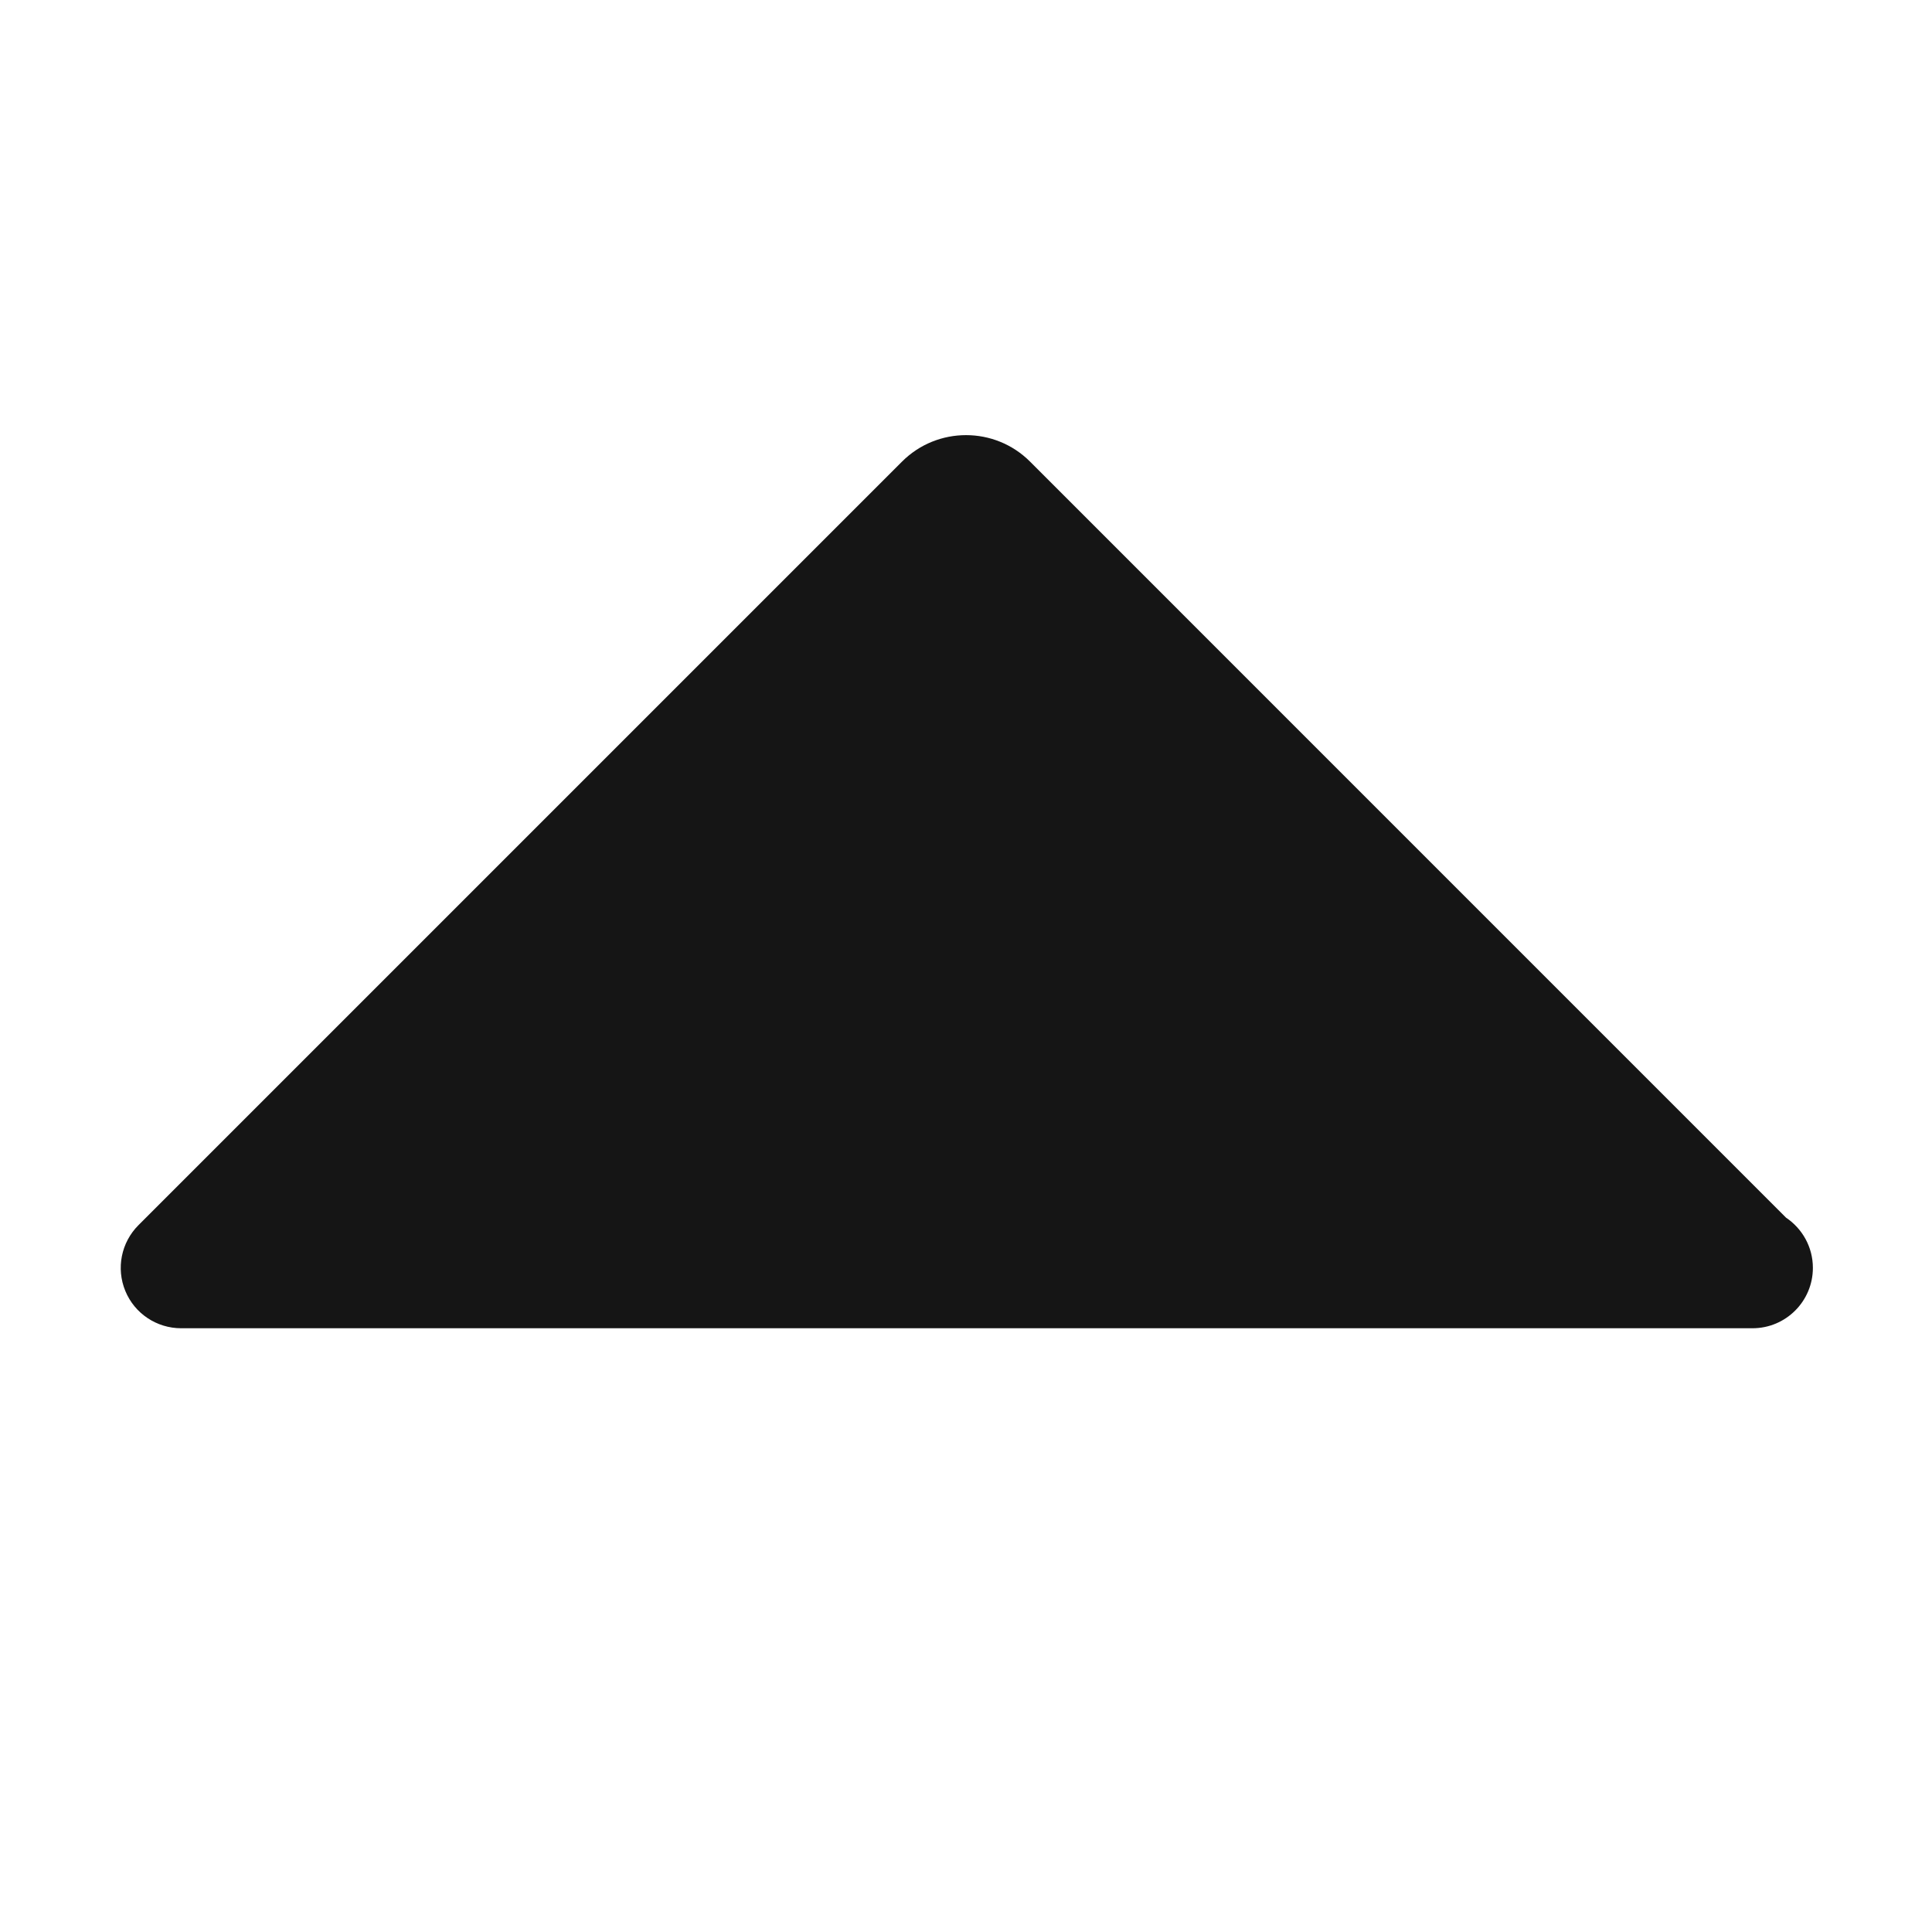 <?xml version="1.0" encoding="UTF-8"?><svg xmlns="http://www.w3.org/2000/svg" width="32" height="32" viewBox="0 0 32 32"><defs><style>.uuid-b71b0b53-8d57-44fc-9ac5-0802ee2918aa{fill:none;}.uuid-855e55c7-7fa3-4931-bf56-1d5d3ce98f33{fill:#151515;}</style></defs><g id="uuid-ced765d3-33c6-42a1-8f1a-31590fb32dc2"><rect class="uuid-b71b0b53-8d57-44fc-9ac5-0802ee2918aa" width="32" height="32"/></g><g id="uuid-e91fabce-22b6-4be6-85c0-a7e3bba4f935"><path class="uuid-855e55c7-7fa3-4931-bf56-1d5d3ce98f33" d="M29.582,20.168l-12.521-12.522c-.584-.585-1.537-.585-2.121,0L2.293,20.293c-.286.286-.372.716-.217,1.09.154.374.52.617.924.617h26.027c.552,0,1-.448,1-1,0-.347-.177-.652-.445-.832Z"/></g></svg>